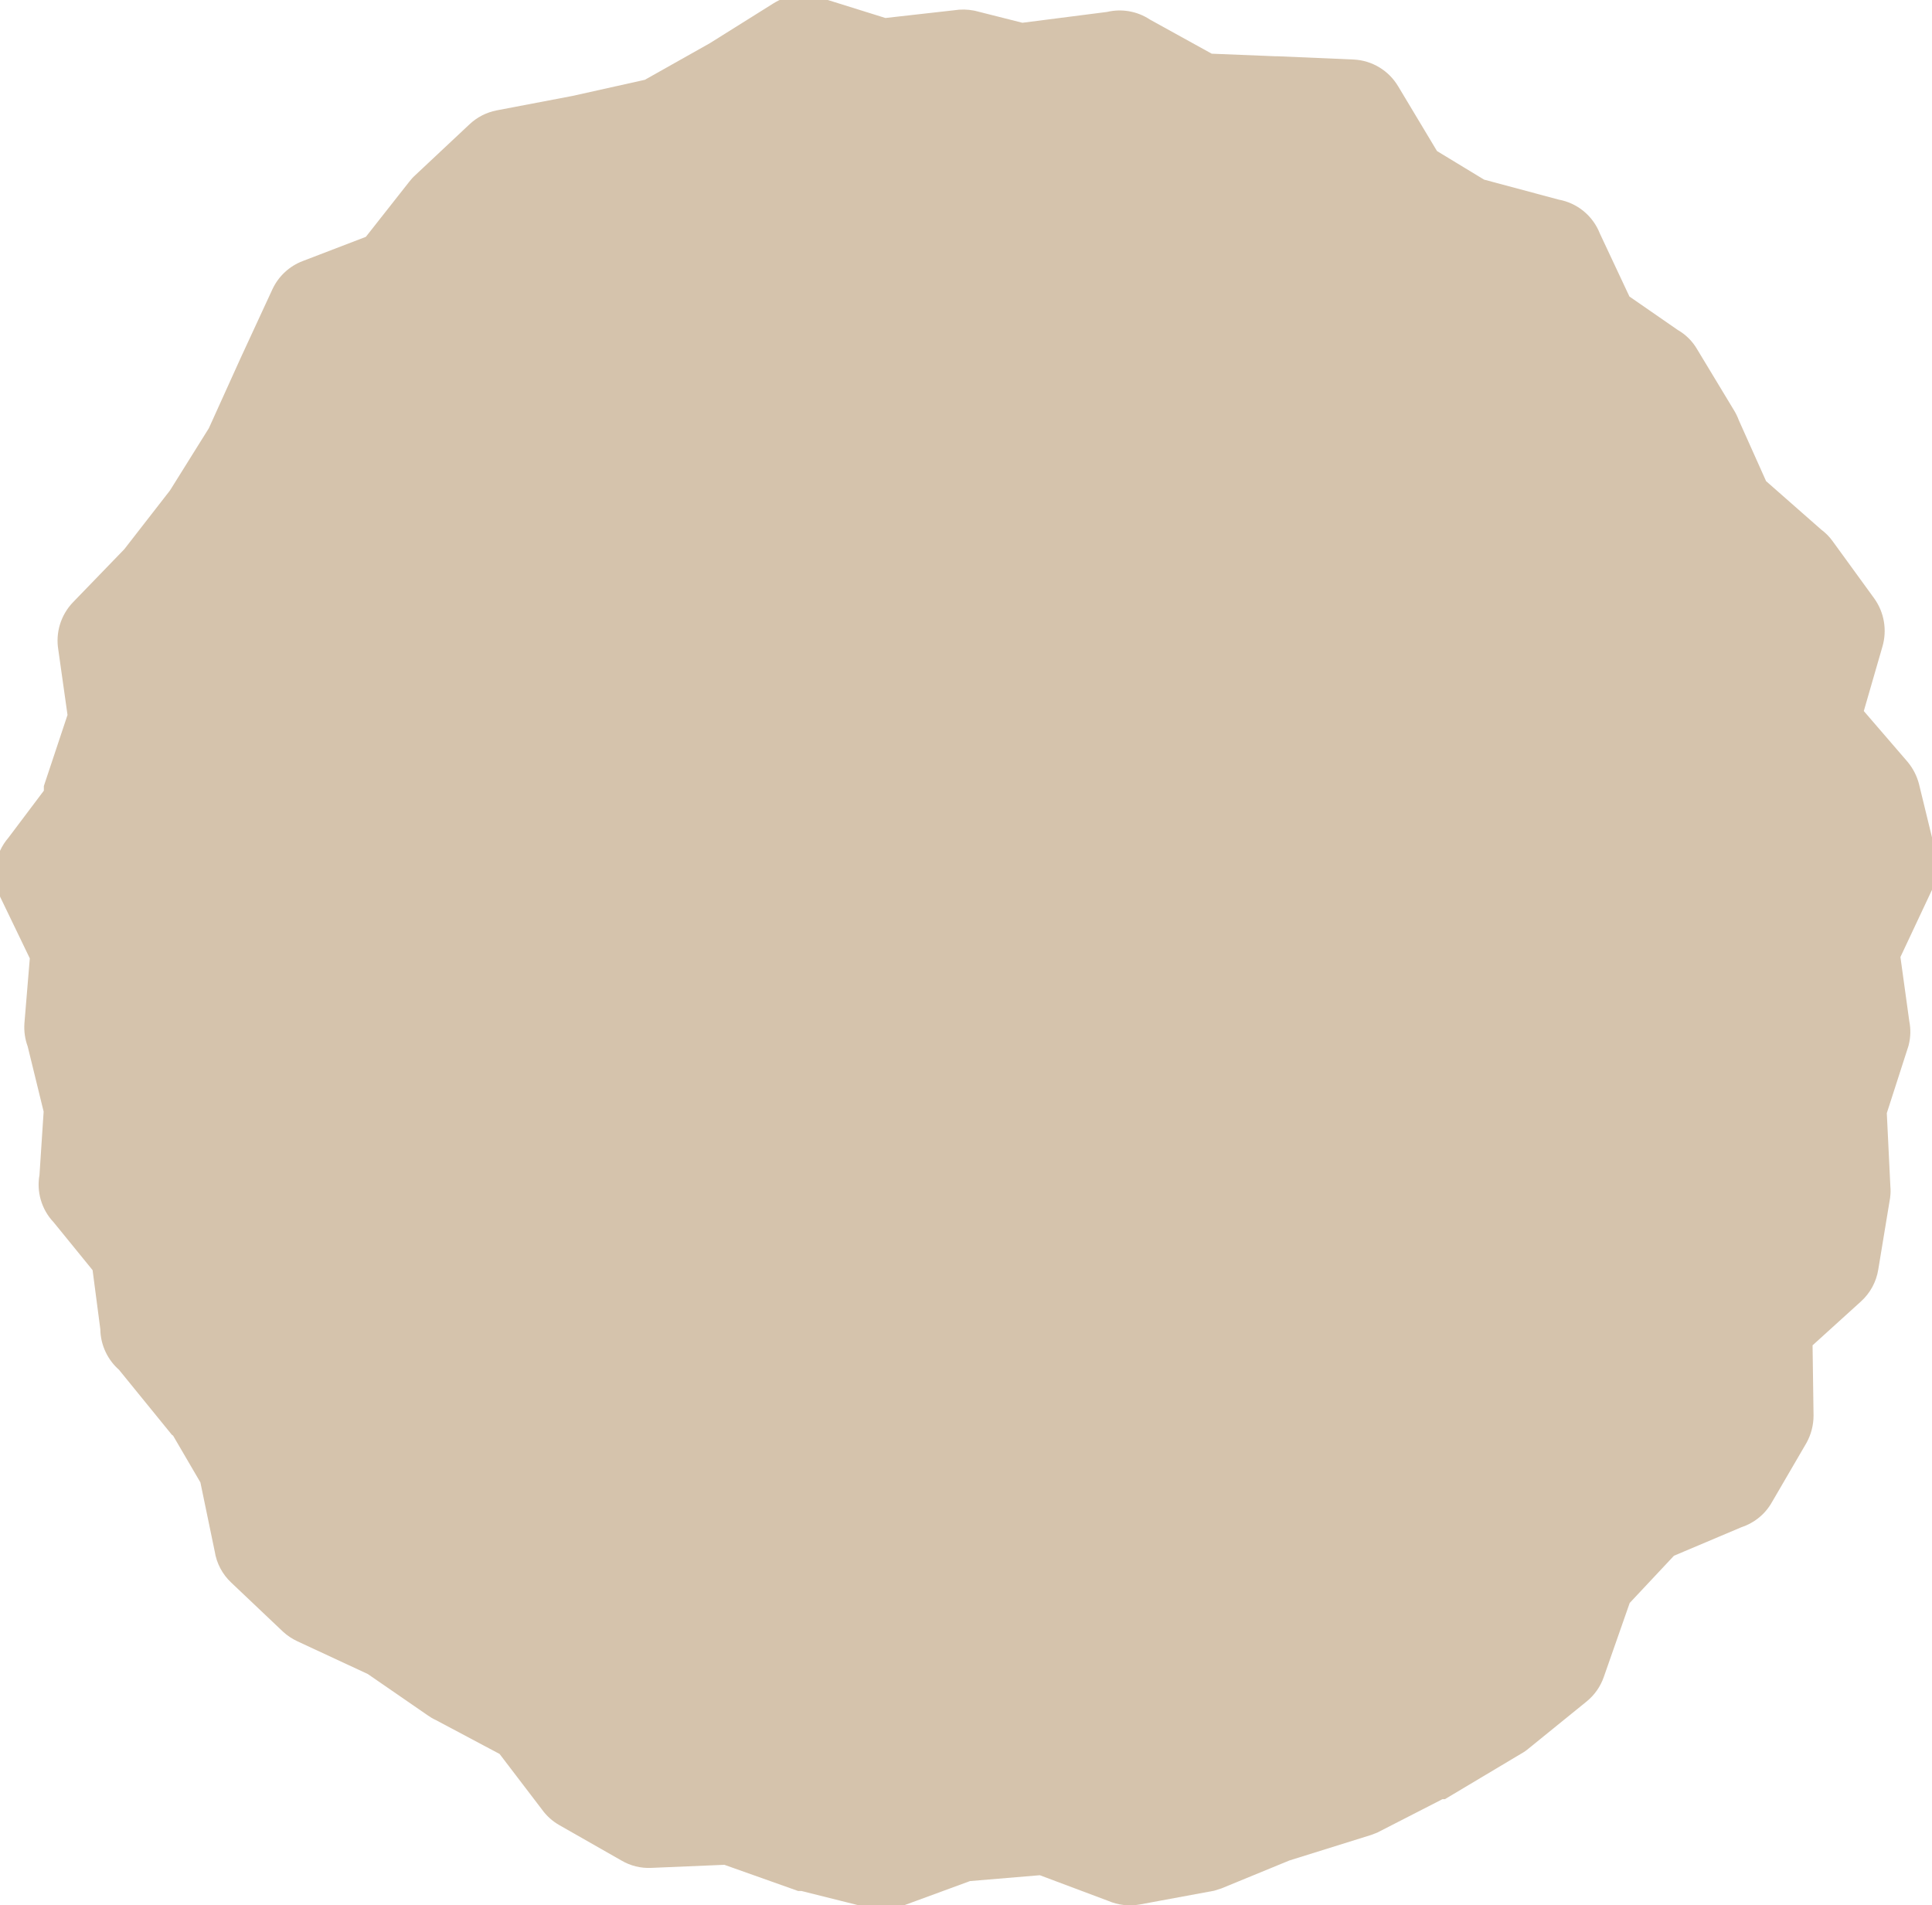<svg width="143" height="141" viewBox="0 0 143 141" fill="none" xmlns="http://www.w3.org/2000/svg">
<path fill-rule="evenodd" clip-rule="evenodd" d="M58.906 -0.349C59.485 -0.424 60.073 -0.373 60.63 -0.201L60.639 -0.198L65.537 1.332L70.618 0.76C71.106 0.681 71.603 0.689 72.088 0.783L72.158 0.797L75.675 1.685L81.94 0.883C82.469 0.758 83.018 0.74 83.555 0.831C84.114 0.926 84.647 1.137 85.118 1.45L89.688 3.974L94.439 4.166H94.613L100.185 4.405L100.193 4.406C100.865 4.439 101.519 4.638 102.095 4.986C102.668 5.332 103.146 5.814 103.487 6.39C103.489 6.393 103.491 6.397 103.494 6.4L106.362 11.18L109.845 13.294L115.372 14.775C116.041 14.897 116.67 15.186 117.2 15.617C117.742 16.058 118.159 16.63 118.414 17.278L120.605 21.947L124.181 24.422C124.779 24.765 125.276 25.26 125.621 25.859L128.343 30.365C128.345 30.368 128.347 30.371 128.349 30.374C128.488 30.603 128.605 30.845 128.698 31.096L130.719 35.61L134.801 39.199C135.127 39.441 135.414 39.732 135.651 40.063C135.655 40.069 135.659 40.074 135.663 40.08L138.729 44.298L138.737 44.31C139.096 44.816 139.336 45.395 139.439 46.006C139.543 46.617 139.508 47.243 139.337 47.838L137.952 52.628L141.197 56.392L141.217 56.417C141.601 56.885 141.88 57.431 142.034 58.016L142.04 58.04L143.277 63.117C143.278 63.121 143.279 63.125 143.28 63.13C143.504 64.028 143.412 64.977 143.021 65.816L143.017 65.825L140.663 70.834L141.32 75.59C141.433 76.158 141.421 76.744 141.284 77.308L141.262 77.401L139.655 82.389L139.917 87.784C139.945 88.068 139.939 88.354 139.901 88.637L139.896 88.675L139.026 93.946C139.025 93.95 139.025 93.955 139.024 93.96C138.878 94.879 138.419 95.721 137.725 96.342C137.721 96.346 137.717 96.35 137.713 96.353L134.16 99.574L134.232 104.754L134.232 104.77C134.233 105.479 134.053 106.176 133.709 106.795L133.696 106.818L131.141 111.203C130.879 111.663 130.53 112.066 130.111 112.391C129.746 112.674 129.335 112.892 128.898 113.035L123.901 115.148L120.625 118.643L118.71 124.113C118.709 124.115 118.709 124.117 118.708 124.119C118.461 124.832 118.019 125.462 117.433 125.937L113.171 129.393C112.992 129.549 112.795 129.686 112.585 129.801L106.945 133.167H106.764L101.944 135.637L101.5 135.809L95.439 137.702H95.438L90.409 139.769L89.864 139.942L84.356 140.96L84.345 140.962C83.56 141.1 82.752 141.005 82.021 140.691L76.964 138.794L71.798 139.227L66.582 141.142L66.514 141.163C65.768 141.392 64.972 141.4 64.223 141.187L59.324 139.962H59.078L53.616 138.023L48.227 138.25C48.221 138.25 48.214 138.25 48.208 138.251C47.432 138.289 46.663 138.099 45.995 137.705L41.419 135.097C41.414 135.095 41.41 135.092 41.406 135.09C40.892 134.799 40.448 134.399 40.105 133.918L36.977 129.818L32.266 127.313C32.051 127.215 31.847 127.096 31.656 126.959L27.224 123.903L22.005 121.476L21.998 121.473C21.619 121.296 21.27 121.063 20.961 120.782L20.941 120.763L17.115 117.136C16.457 116.52 16.027 115.701 15.89 114.813L14.833 109.72L12.81 106.256L12.724 106.199L8.807 101.384C8.398 101.023 8.064 100.583 7.827 100.088C7.57 99.553 7.433 98.97 7.425 98.379L6.853 94.009L3.972 90.469C3.524 89.998 3.196 89.425 3.016 88.798C2.845 88.202 2.813 87.576 2.922 86.968L3.23 82.276L2.049 77.45C1.852 76.913 1.768 76.339 1.806 75.765L1.807 75.743L2.206 70.933L0.029 66.418L0.025 66.41C-0.326 65.668 -0.445 64.838 -0.317 64.026C-0.197 63.275 0.13 62.573 0.626 62L3.246 58.52V58.178L4.997 52.916L4.316 48.092C4.212 47.474 4.252 46.84 4.432 46.238C4.619 45.615 4.953 45.045 5.405 44.575L9.188 40.663L9.212 40.635L12.581 36.301L12.586 36.293L15.453 31.704L15.463 31.685L17.81 26.499L20.172 21.392L20.177 21.382C20.628 20.431 21.43 19.691 22.414 19.319L27.079 17.53L30.281 13.464C30.422 13.277 30.581 13.104 30.756 12.948L34.74 9.211C35.301 8.679 36.001 8.318 36.76 8.17L36.77 8.168L42.384 7.098L47.729 5.907L52.535 3.201L57.269 0.236L57.276 0.232C57.772 -0.076 58.328 -0.274 58.906 -0.349Z" fill="#D5C3AC"/>
</svg>
